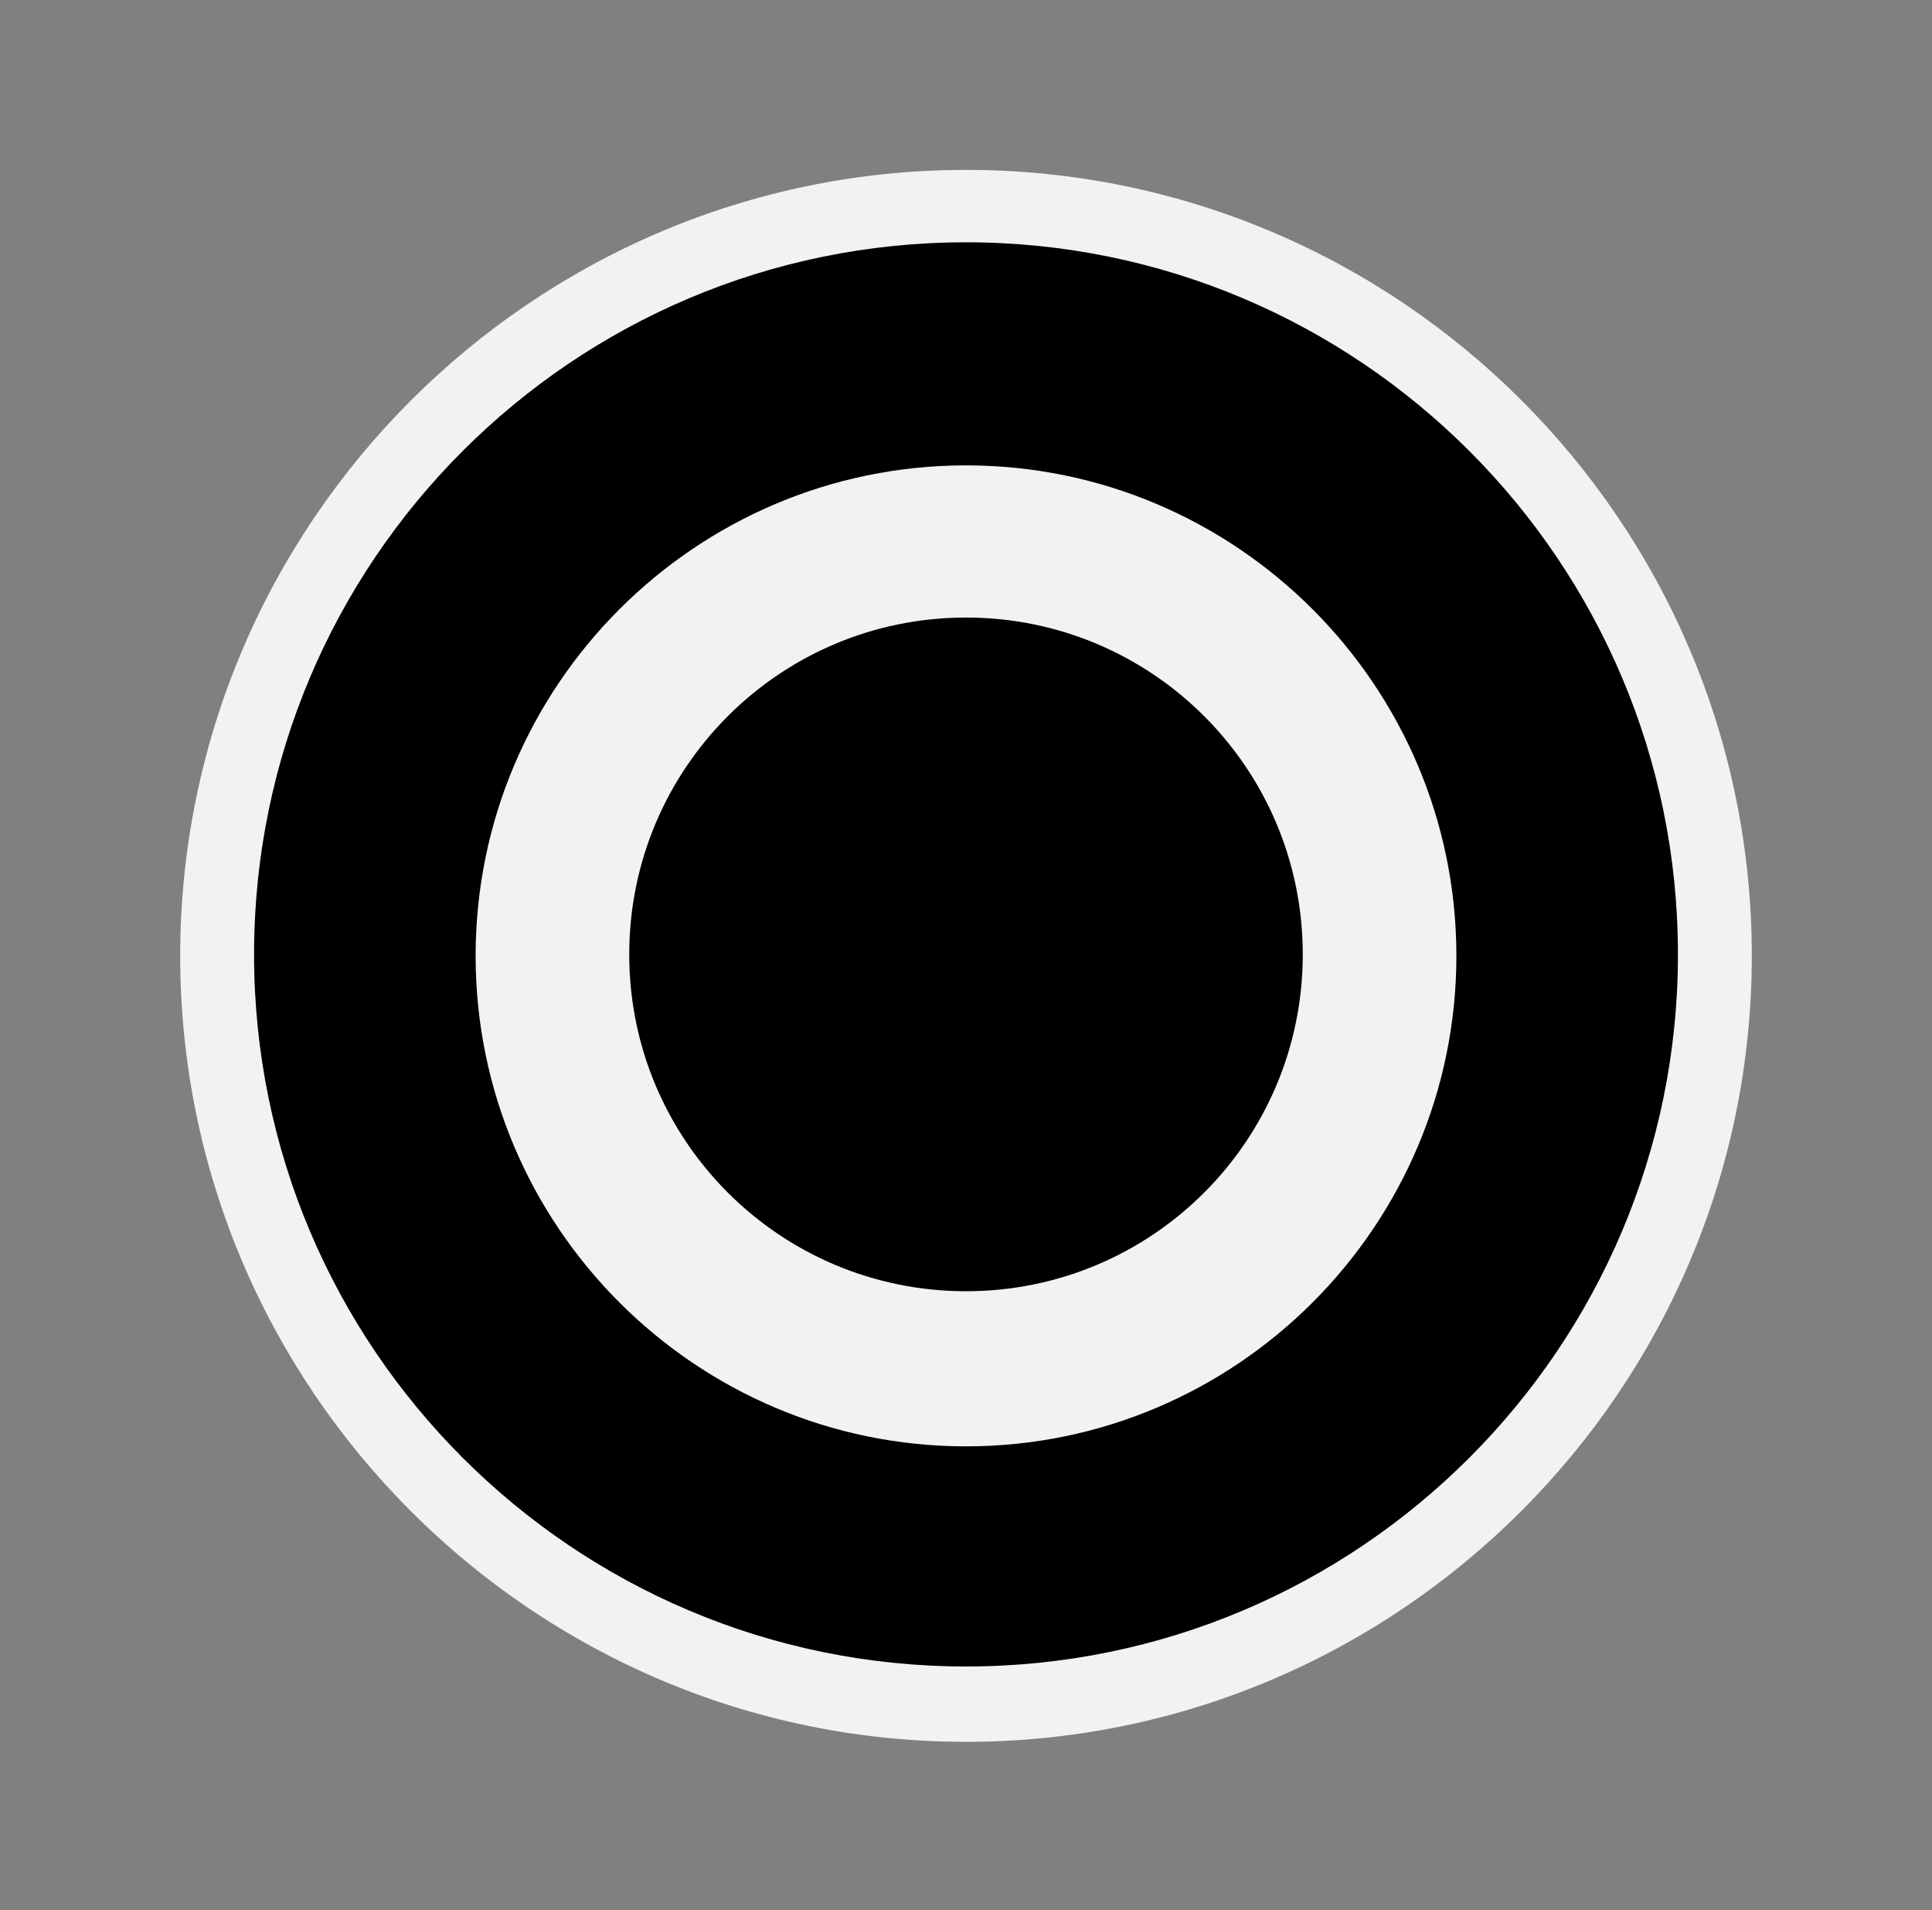 <?xml version="1.0" encoding="utf-8"?>
<!-- Generator: Adobe Illustrator 24.2.0, SVG Export Plug-In . SVG Version: 6.00 Build 0)  -->
<svg version="1.1" id="Layer_11" xmlns="http://www.w3.org/2000/svg" xmlns:xlink="http://www.w3.org/1999/xlink" x="0px" y="0px"
	 viewBox="0 0 13.08 12.93" style="enable-background:new 0 0 13.08 12.93;" xml:space="preserve">
<rect x="0" y="0" width="13.08" height="12.93" fill="#808080" stroke="none"/>
<style type="text/css">
	.st0{fill:#F1F2F2;}
</style>
<g>
	<path class="st0" d="M6.54,2.15c2.38,0,4.32,1.94,4.32,4.32c0,2.38-1.94,4.32-4.32,4.32S2.22,8.84,2.22,6.46
		C2.22,4.08,4.16,2.15,6.54,2.15 M6.54,10.28c2.1,0,3.82-1.71,3.82-3.82c0-2.1-1.71-3.82-3.82-3.82c-2.11,0-3.82,1.71-3.82,3.82
		C2.72,8.57,4.44,10.28,6.54,10.28 M6.54,1.15c-2.93,0-5.32,2.39-5.32,5.32c0,2.93,2.39,5.32,5.32,5.32c2.93,0,5.32-2.39,5.32-5.32
		C11.86,3.53,9.47,1.15,6.54,1.15L6.54,1.15z M6.54,9.28c-1.55,0-2.82-1.26-2.82-2.82c0-1.55,1.26-2.82,2.82-2.82
		c1.55,0,2.82,1.26,2.82,2.82C9.36,8.02,8.09,9.28,6.54,9.28L6.54,9.28z"/>
	<g>
		<g>
			<path d="M6.54,9.24C5.01,9.24,3.76,8,3.76,6.46c0-1.53,1.25-2.78,2.78-2.78s2.78,1.25,2.78,2.78C9.32,8,8.07,9.24,6.54,9.24z"/>
			<path class="st0" d="M6.54,4.18c1.26,0,2.28,1.02,2.28,2.28c0,1.26-1.02,2.28-2.28,2.28c-1.26,0-2.28-1.02-2.28-2.28
				C4.26,5.2,5.28,4.18,6.54,4.18 M6.54,3.18c-1.81,0-3.28,1.47-3.28,3.28c0,1.81,1.47,3.28,3.28,3.28s3.28-1.47,3.28-3.28
				C9.82,4.66,8.35,3.18,6.54,3.18L6.54,3.18z"/>
		</g>
	</g>
	<path d="M6.54,11.28c-2.66,0-4.82-2.16-4.82-4.82s2.16-4.82,4.82-4.82c2.66,0,4.82,2.16,4.82,4.82S9.2,11.28,6.54,11.28z
		 M6.54,3.15c-1.83,0-3.32,1.49-3.32,3.32s1.49,3.32,3.32,3.32c1.83,0,3.32-1.49,3.32-3.32S8.37,3.15,6.54,3.15z"/>
</g>
</svg>
